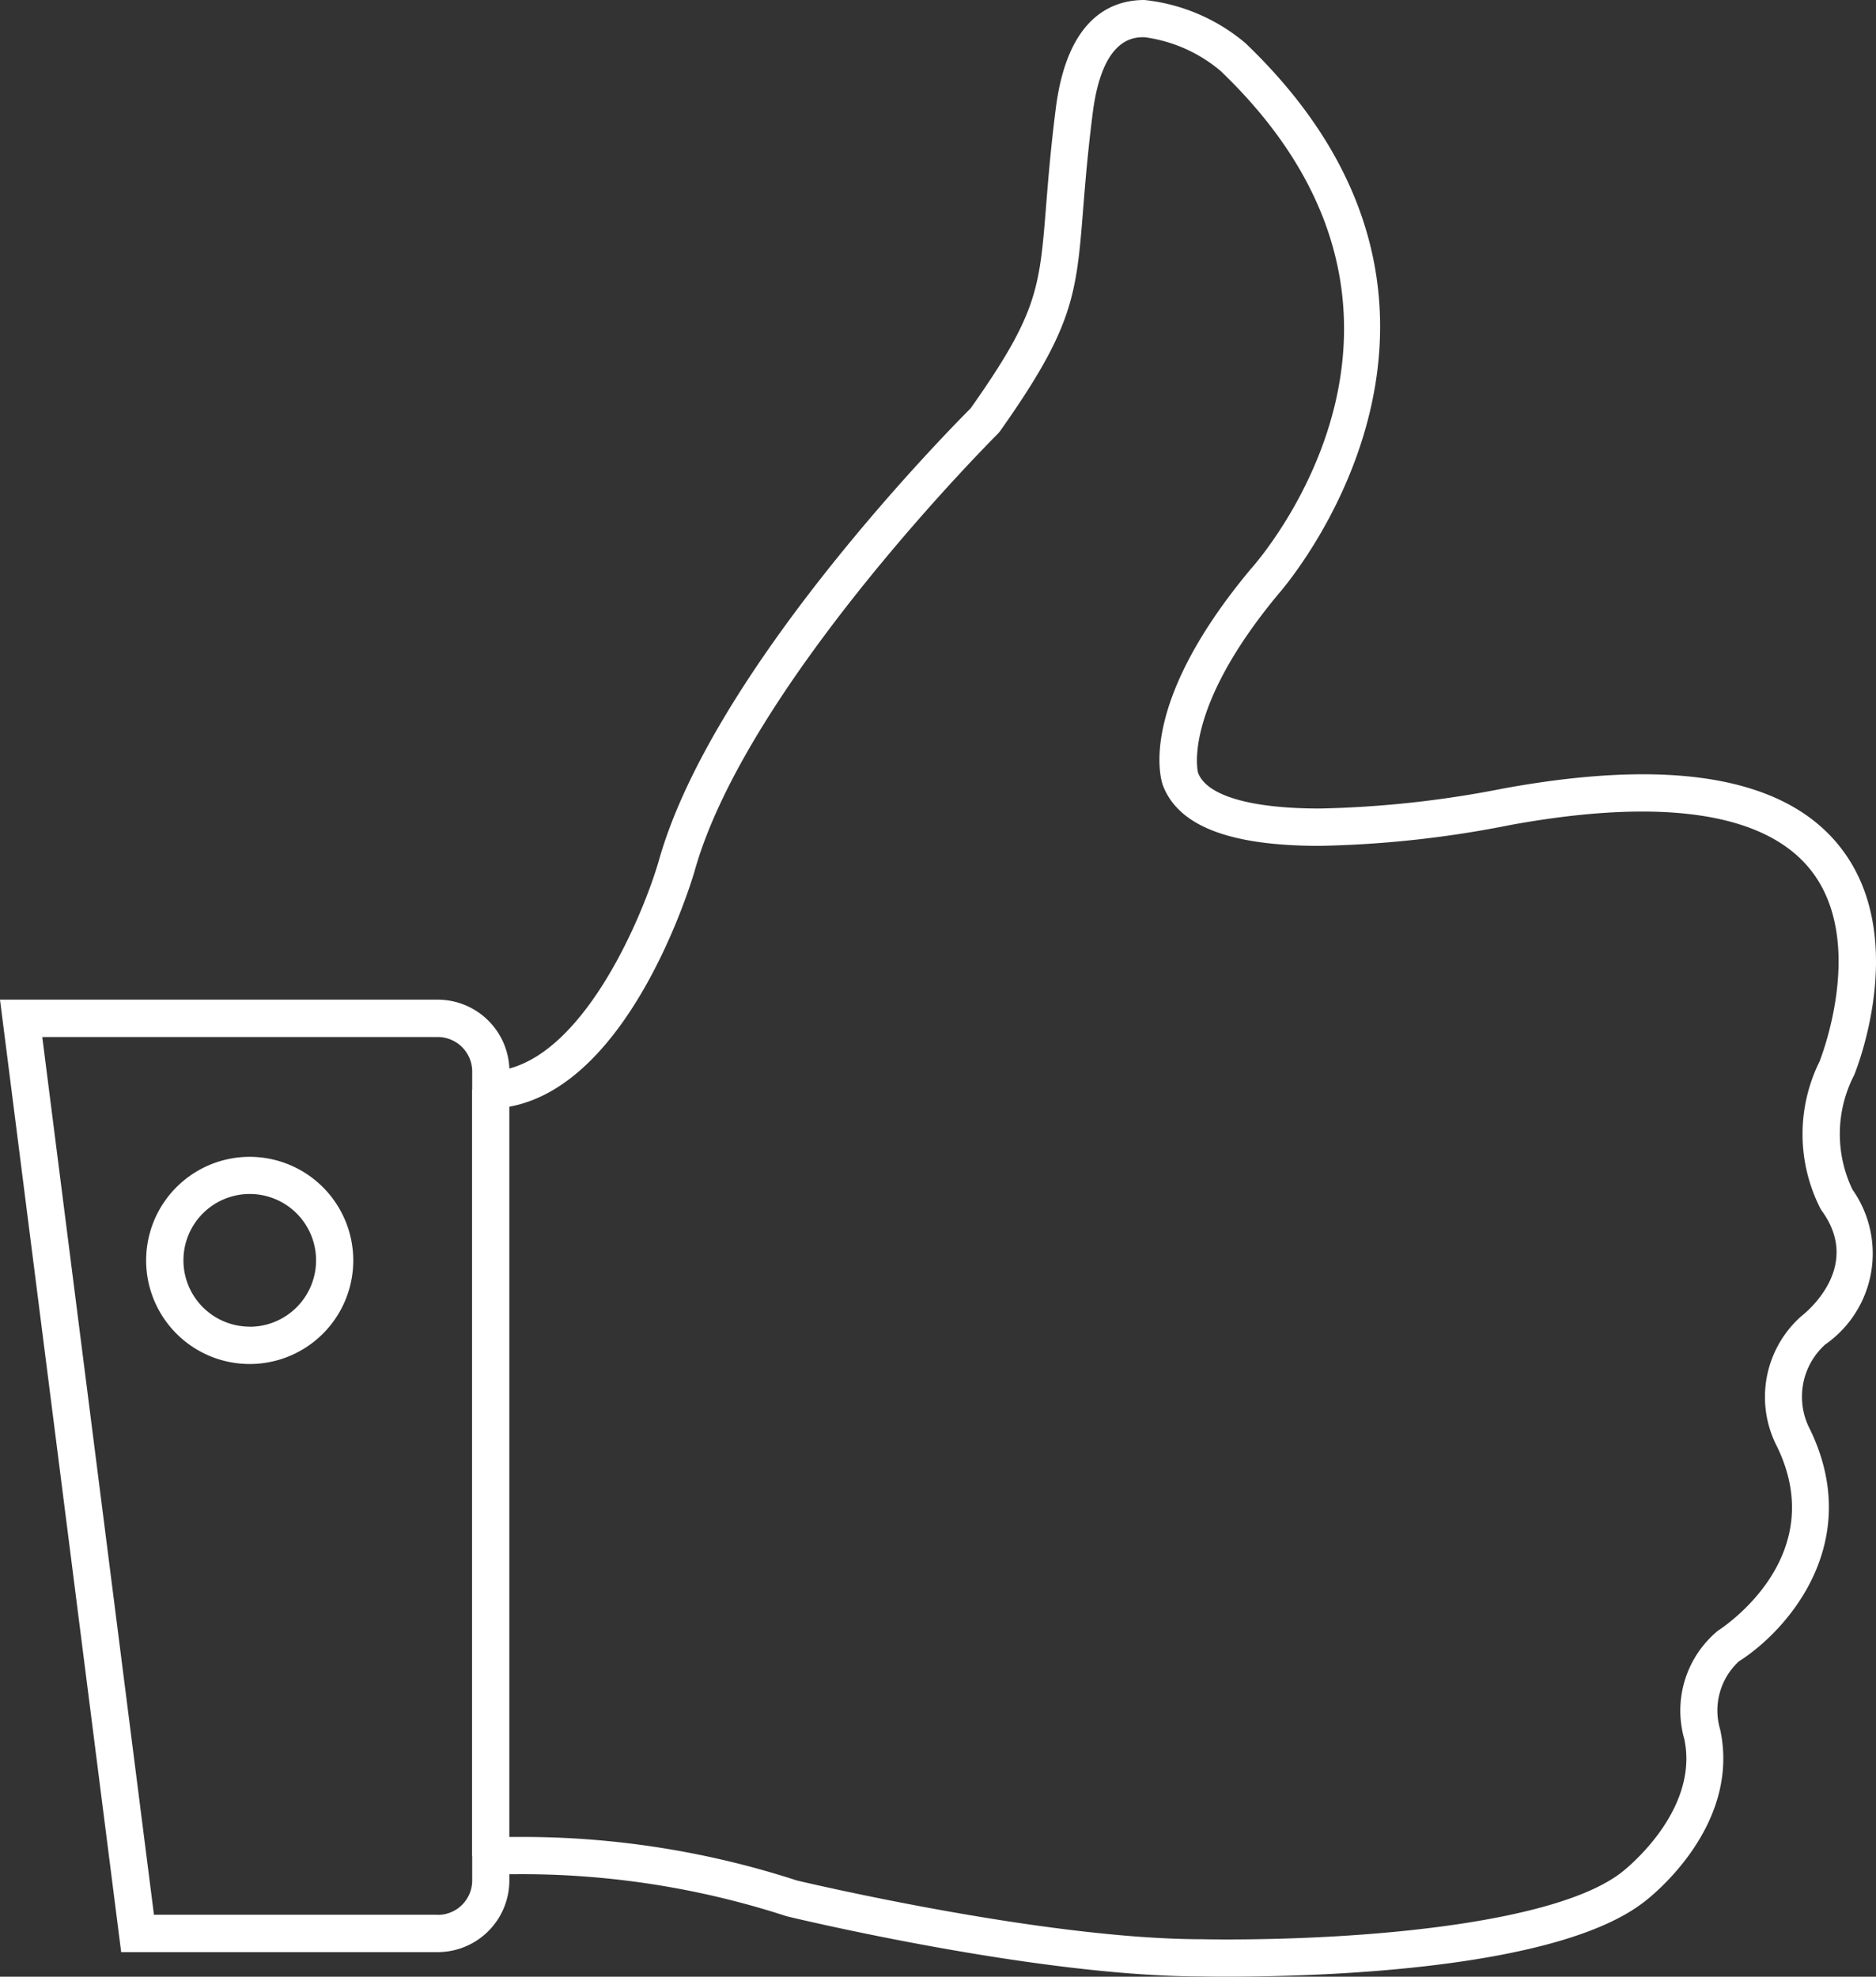 <svg id="그룹_9868" data-name="그룹 9868" xmlns="http://www.w3.org/2000/svg" xmlns:xlink="http://www.w3.org/1999/xlink" width="75.136" height="79.151" viewBox="0 0 75.136 79.151">
  <rect x="0" y="0" width="75.136" height="79.151" fill="#333333" stroke="none"/>
  <defs>
    <clipPath id="clip-path">
      <rect id="사각형_4146" data-name="사각형 4146" width="75.136" height="79.151" fill="#fff"/>
    </clipPath>
  </defs>
  <g id="그룹_9864" data-name="그룹 9864" clip-path="url(#clip-path)">
    <path id="패스_14708" data-name="패스 14708" d="M74.251,43.076c.087-.211,2.111-5.211-.27-8.772-2.068-3.093-6.663-4.034-13.781-2.729a42.133,42.133,0,0,1-7.334.8c-2.8,0-4.538-.52-4.881-1.428-.007-.025-.665-2.5,3.229-7.176.1-.111,9.914-11.283-1.335-22.046A7.493,7.493,0,0,0,45.835,0c-1.367,0-3.091.752-3.548,4.331-.207,1.625-.309,2.9-.391,3.931-.264,3.3-.344,4.3-3.024,8.092-.846.846-10.35,10.463-12.492,18.132-.625,2.137-2.838,7.45-5.979,8.3a2.874,2.874,0,0,0-2.868-2.757H0L4.853,78.167h12.68A2.871,2.871,0,0,0,20.4,75.3v-.253h.313A34.245,34.245,0,0,1,31.5,76.729c.408.1,10.076,2.412,16.619,2.412,0,0,.365.009.995.009,3.872,0,13.255-.293,16.73-2.99.16-.119,3.889-2.965,3.055-6.891a2.674,2.674,0,0,1,.746-2.745c1.948-1.234,5.051-4.756,2.842-9.3a2.812,2.812,0,0,1,.614-3.386,4.442,4.442,0,0,0,1.092-6.206,5.136,5.136,0,0,1,.057-4.561m-56.718,33.6H6.166L1.693,41.525h15.84A1.381,1.381,0,0,1,18.912,42.9v.72c0,.01-.006.018-.006.027V74.3c0,.01.005.017.006.027V75.3a1.379,1.379,0,0,1-1.379,1.376M72.9,42.454a6.56,6.56,0,0,0,.016,5.952l.045.07c1.62,2.218-.551,4.018-.8,4.214l-.061.053a4.322,4.322,0,0,0-.929,5.179c2.148,4.416-2.138,7.227-2.37,7.378a4.15,4.15,0,0,0-1.343,4.334c.622,2.934-2.473,5.31-2.514,5.341-2.551,1.98-9.848,2.685-15.826,2.685-.6,0-.955-.009-.978-.009-6.382,0-16.189-2.347-16.216-2.35a35.584,35.584,0,0,0-11.206-1.746l-.319,0V44.315c4.872-.888,7.308-9.048,7.416-9.42C29.9,27.41,39.867,17.466,39.968,17.366l.084-.1C43,13.1,43.107,11.816,43.381,8.381c.081-1.012.182-2.271.385-3.862.386-3.029,1.652-3.029,2.068-3.029a5.925,5.925,0,0,1,3.049,1.348c10.158,9.721,1.592,19.528,1.2,19.961-4.454,5.343-3.628,8.3-3.511,8.639.617,1.637,2.675,2.432,6.289,2.432a42.873,42.873,0,0,0,7.621-.833c6.35-1.162,10.552-.444,12.251,2.091,1.938,2.891.157,7.325.16,7.325" transform="translate(0 0)" fill="#fff"/>
    <path id="패스_14709" data-name="패스 14709" d="M12,62.124a4.148,4.148,0,1,0,4.147,4.148A4.152,4.152,0,0,0,12,62.124m0,6.8a2.656,2.656,0,1,1,2.657-2.656A2.66,2.66,0,0,1,12,68.928" transform="translate(-1.998 -15.802)" fill="#fff"/>
  </g>
</svg>
